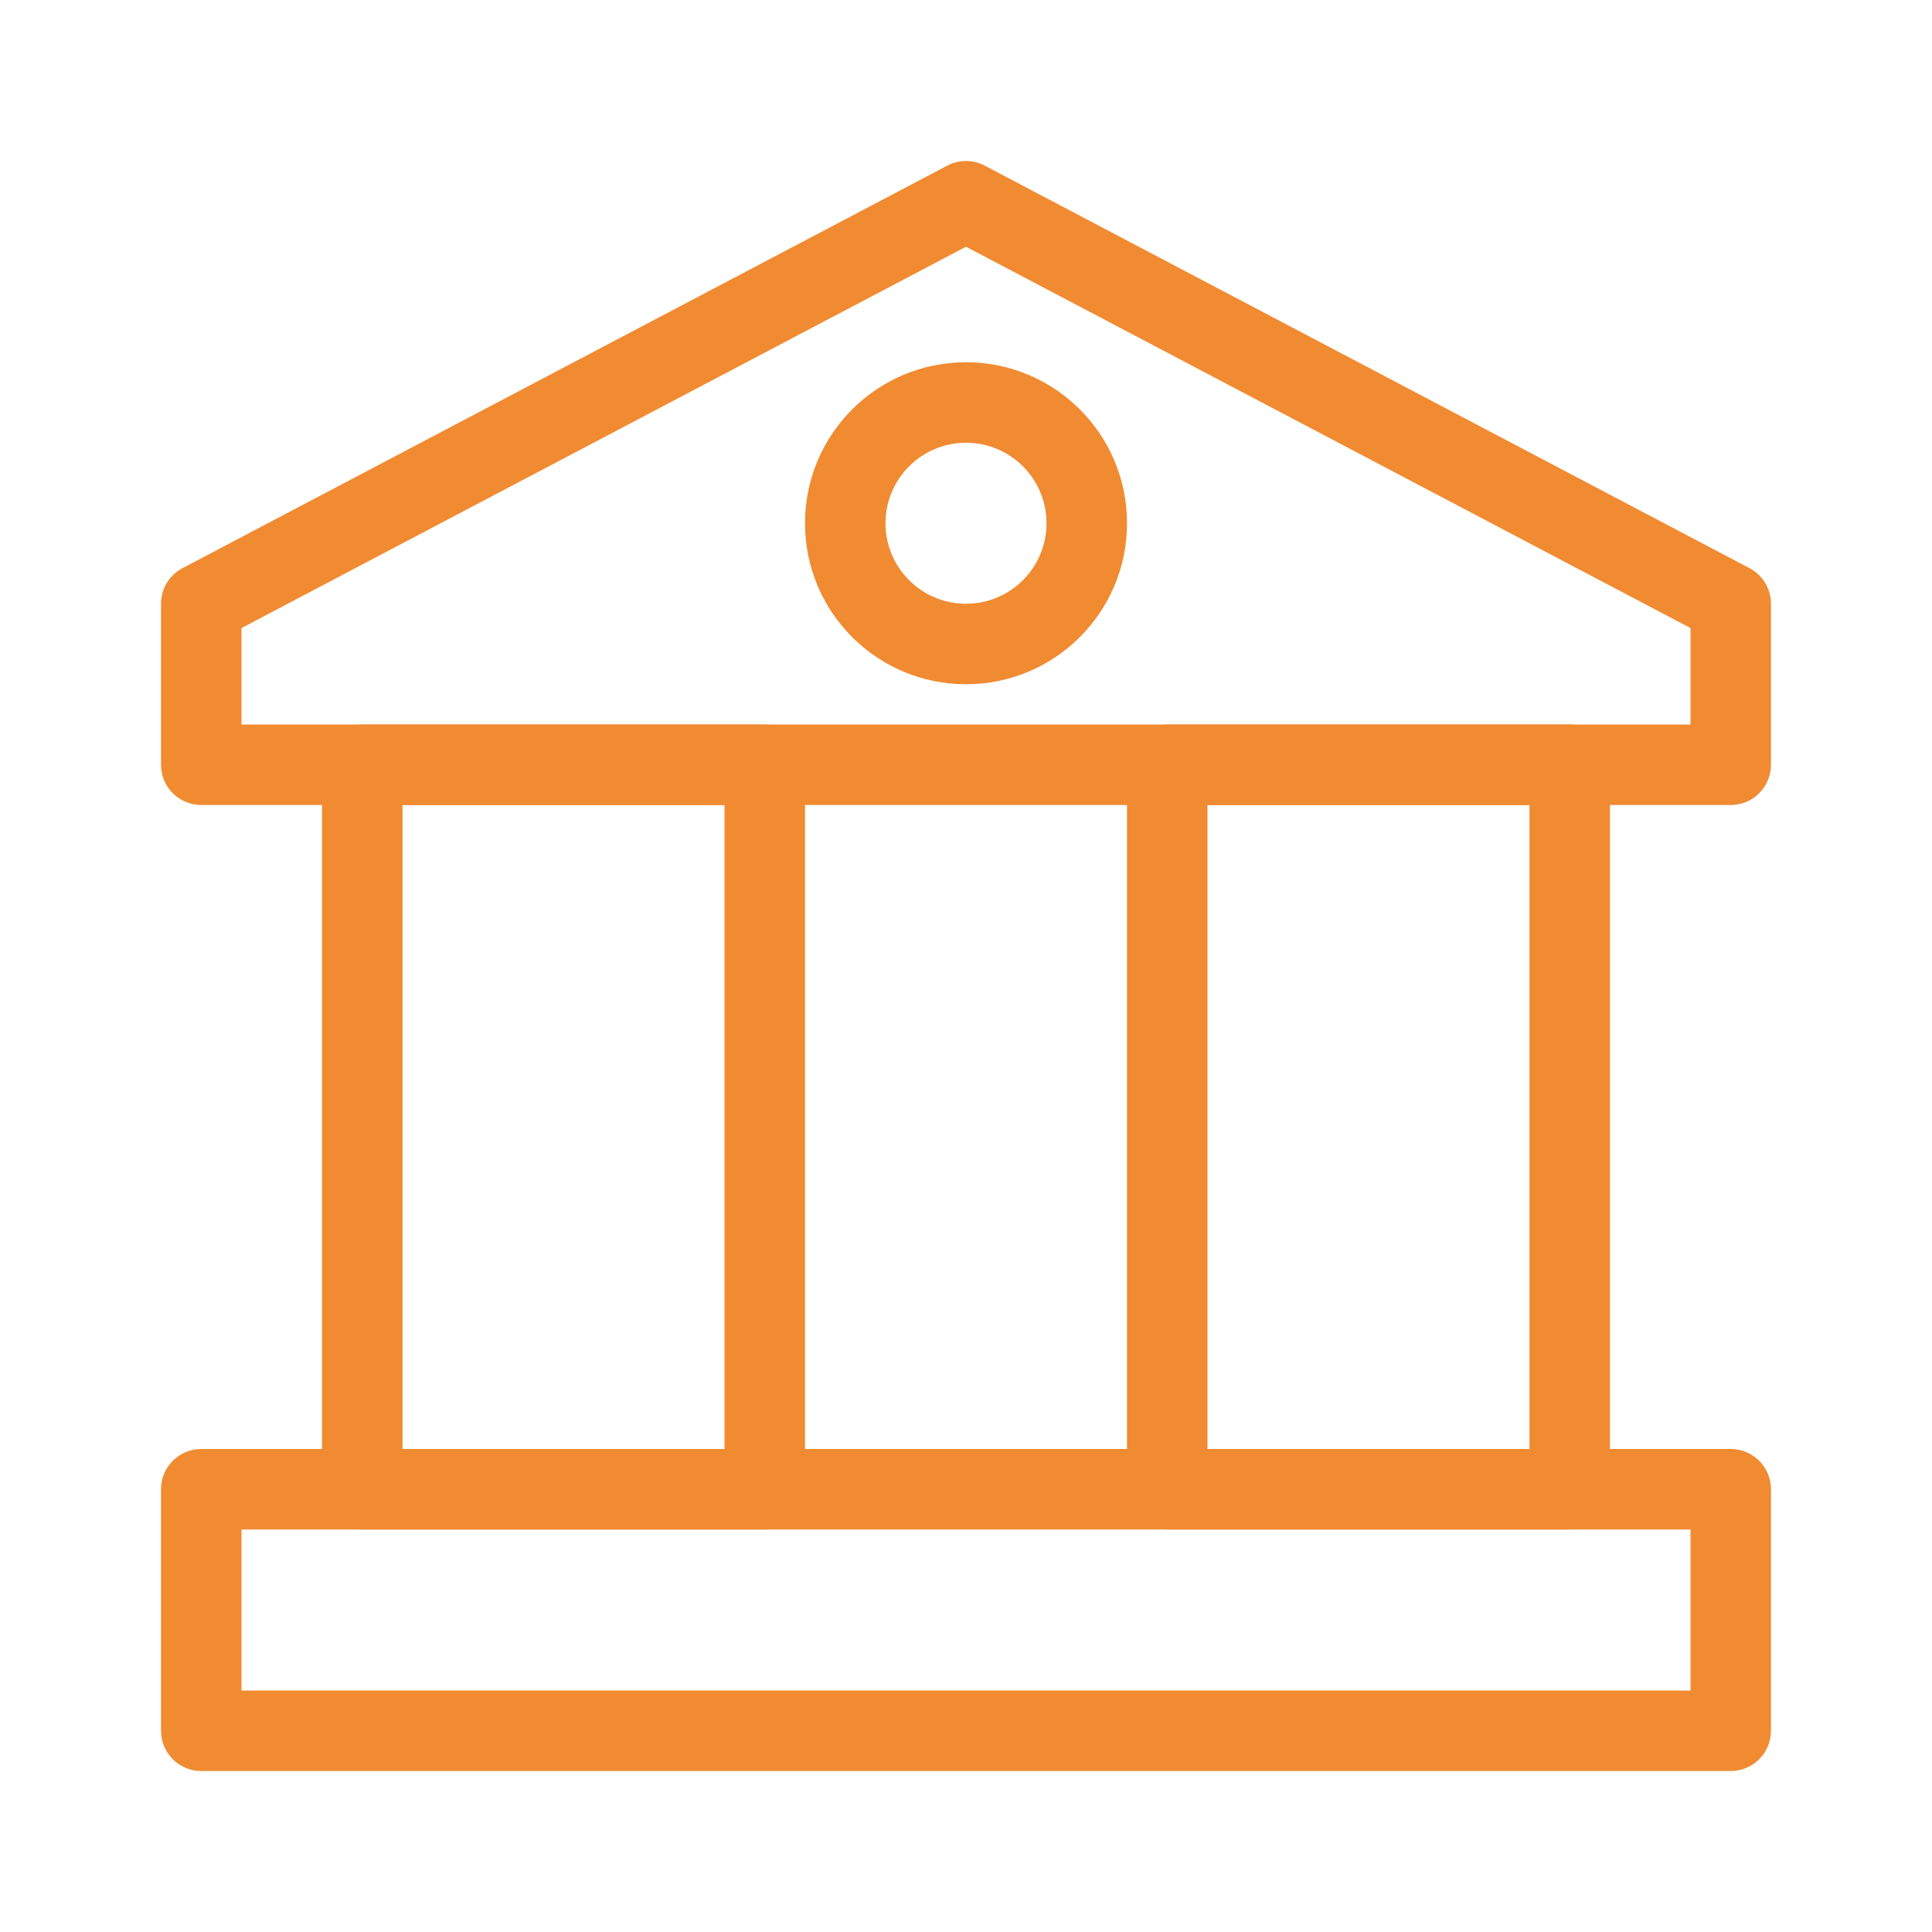 <svg width="100" height="100" viewBox="0 0 100 100" fill="none" xmlns="http://www.w3.org/2000/svg">
<path fill-rule="evenodd" clip-rule="evenodd" d="M8.333 77.083C8.333 75.933 9.266 75 10.416 75H89.583C90.734 75 91.666 75.933 91.666 77.083V89.583C91.666 90.734 90.734 91.667 89.583 91.667H10.416C9.266 91.667 8.333 90.734 8.333 89.583V77.083ZM12.5 79.167V87.5H87.5V79.167H12.5Z" fill="#F08B32"/>
<path fill-rule="evenodd" clip-rule="evenodd" d="M49.029 8.573C49.637 8.253 50.363 8.253 50.97 8.573L90.553 29.407C91.238 29.767 91.666 30.477 91.666 31.25V39.583C91.666 40.734 90.734 41.667 89.583 41.667H10.416C9.266 41.667 8.333 40.734 8.333 39.583V31.25C8.333 30.477 8.762 29.767 9.446 29.407L49.029 8.573ZM12.5 32.508V37.5H87.5V32.508L50 12.771L12.5 32.508Z" fill="#F08B32"/>
<path fill-rule="evenodd" clip-rule="evenodd" d="M39.584 37.5C40.734 37.5 41.667 38.433 41.667 39.583L41.667 77.083C41.667 78.234 40.734 79.167 39.584 79.167H18.75C17.6 79.167 16.667 78.234 16.667 77.083L16.667 39.583C16.667 38.433 17.6 37.5 18.75 37.5L39.584 37.5ZM37.5 41.667H20.834L20.834 75H37.5L37.5 41.667Z" fill="#F08B32"/>
<path fill-rule="evenodd" clip-rule="evenodd" d="M81.25 37.5C82.4 37.5 83.333 38.433 83.333 39.583L83.333 77.083C83.333 78.234 82.4 79.167 81.25 79.167H60.416C59.266 79.167 58.333 78.234 58.333 77.083L58.333 39.583C58.333 38.433 59.266 37.5 60.416 37.5L81.25 37.5ZM79.166 41.667H62.5L62.5 75H79.166V41.667Z" fill="#F08B32"/>
<path fill-rule="evenodd" clip-rule="evenodd" d="M50 22.917C47.699 22.917 45.834 24.782 45.834 27.083C45.834 29.384 47.699 31.25 50 31.25C52.301 31.25 54.167 29.384 54.167 27.083C54.167 24.782 52.301 22.917 50 22.917ZM41.667 27.083C41.667 22.481 45.398 18.75 50 18.75C54.603 18.75 58.334 22.481 58.334 27.083C58.334 31.686 54.603 35.417 50 35.417C45.398 35.417 41.667 31.686 41.667 27.083Z" fill="#F08B32"/>
</svg>
